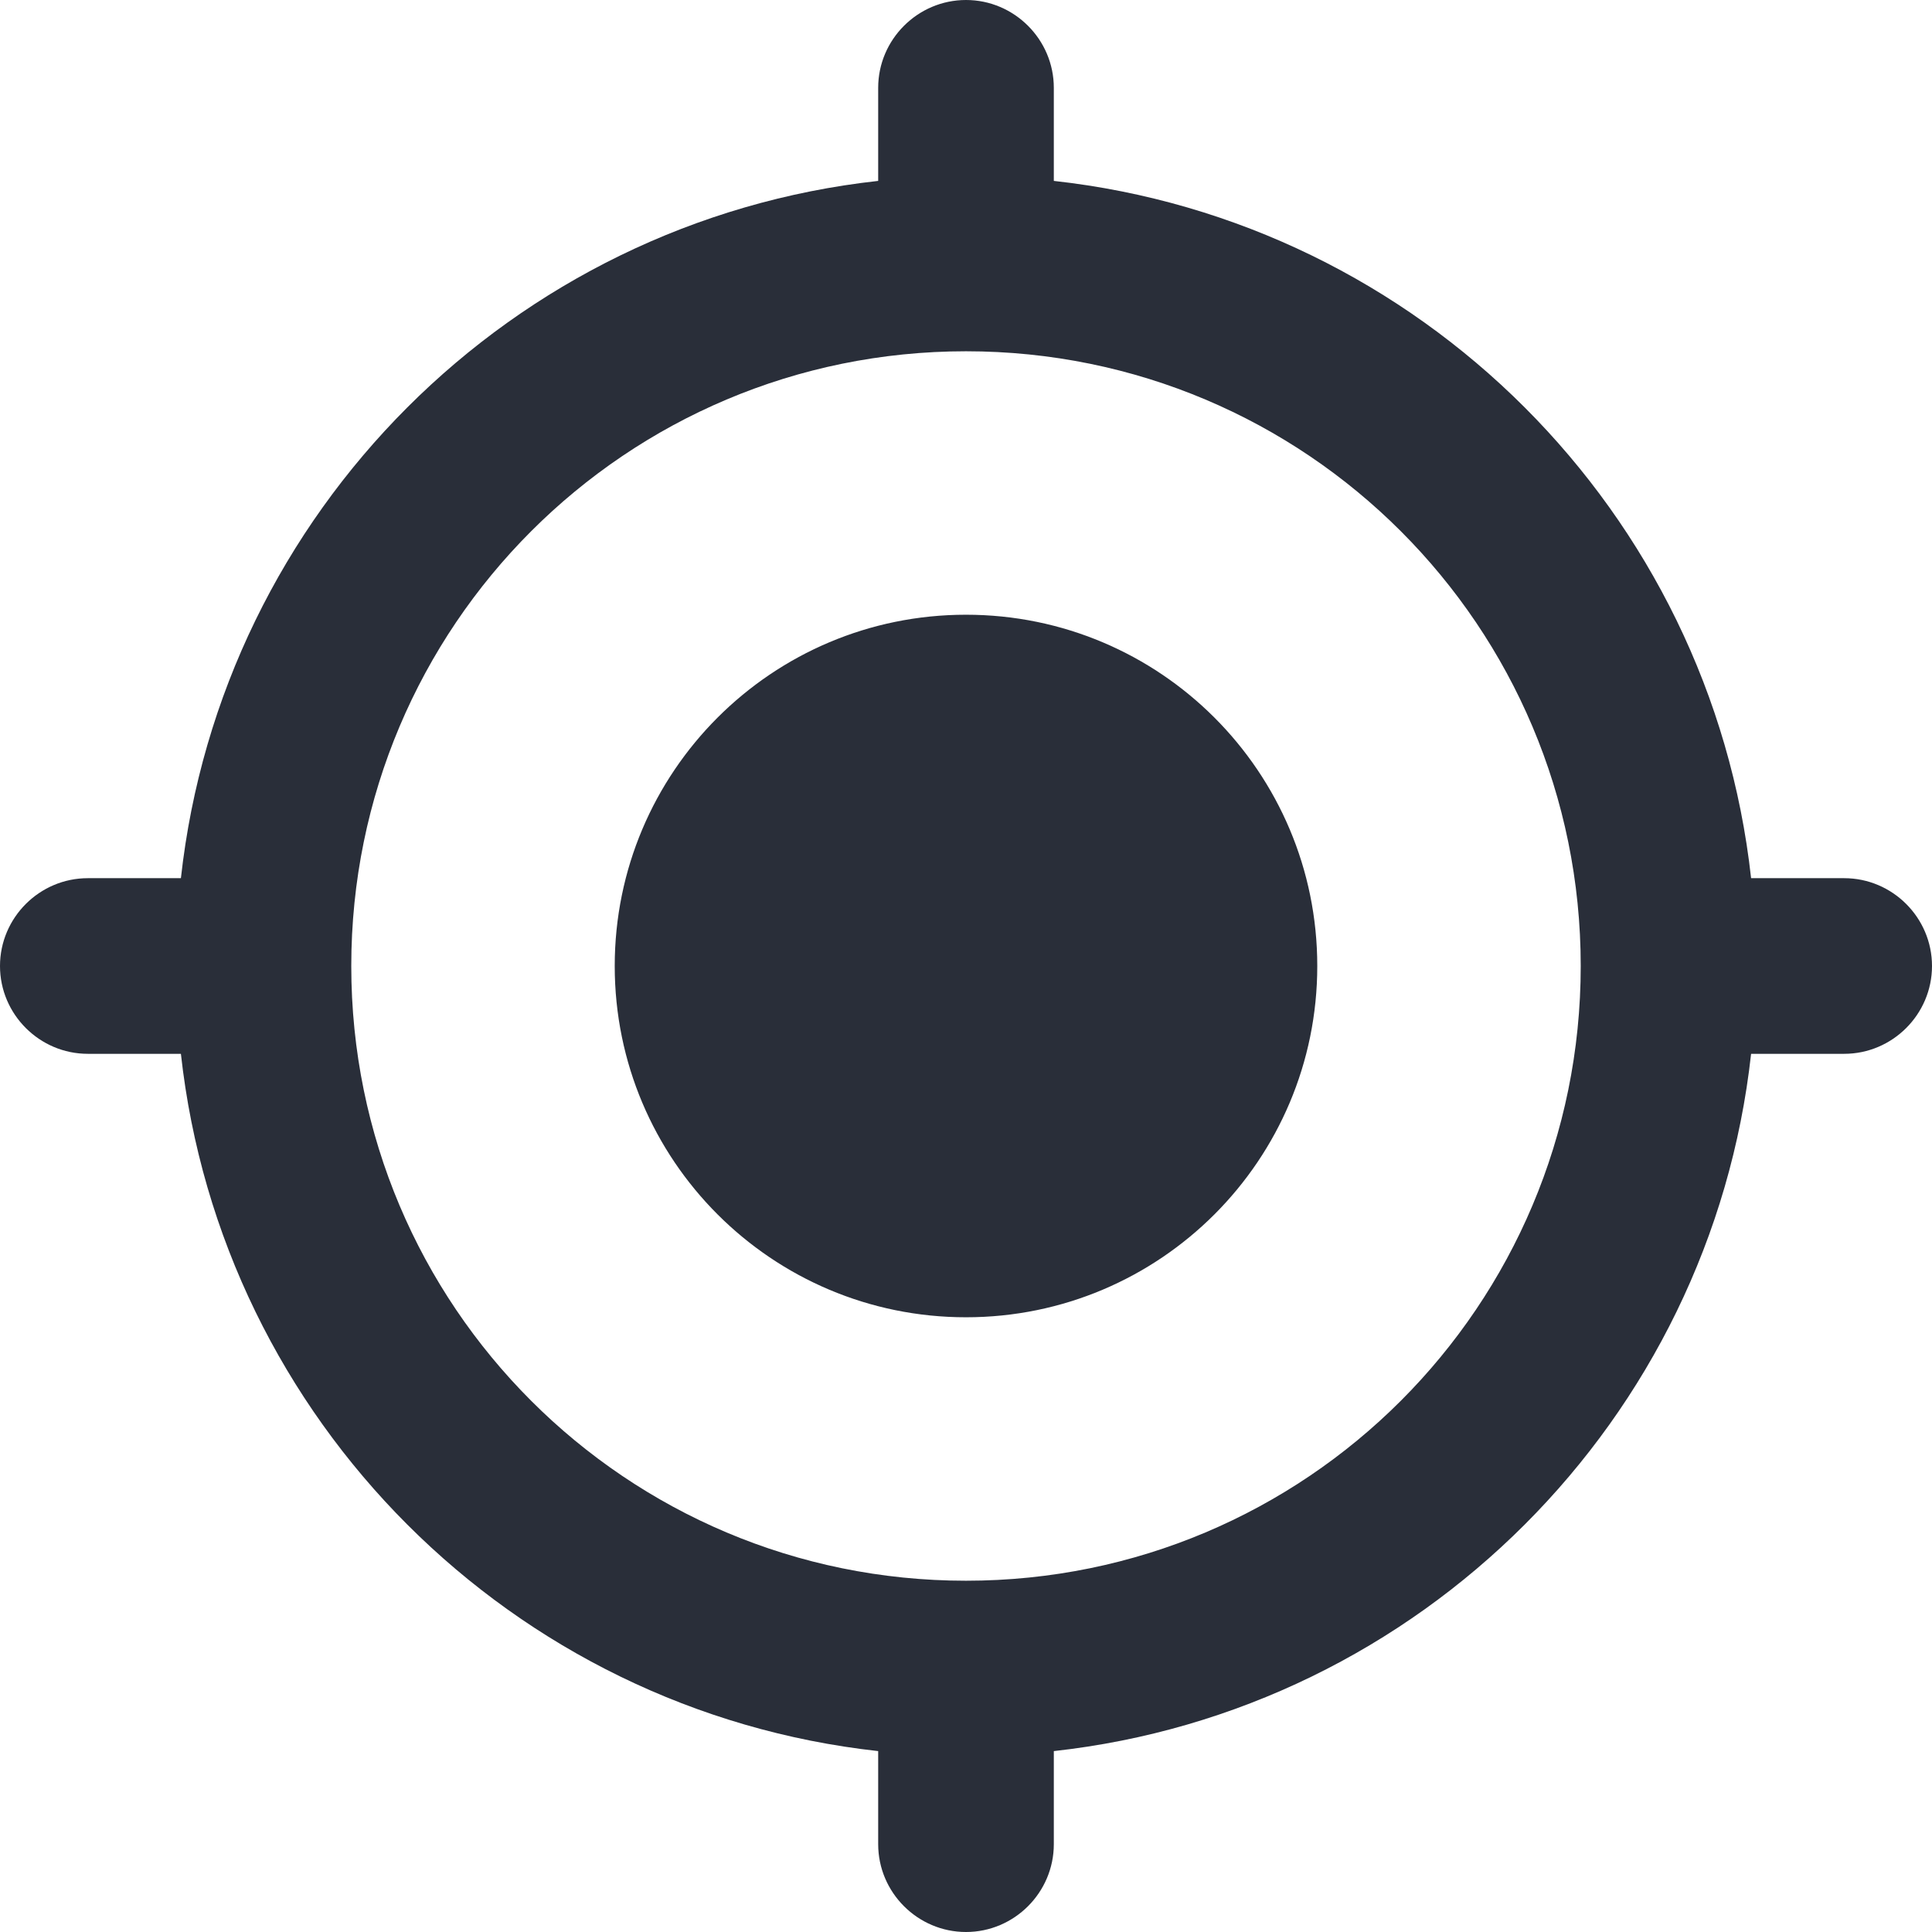 <svg width="22" height="22" viewBox="0 0 22 22" fill="none" xmlns="http://www.w3.org/2000/svg">
<path d="M11 7C8.79 7 7 8.79 7 11C7 13.21 8.79 15 11 15C13.21 15 15 13.21 15 11C15 8.79 13.21 7 11 7ZM19.94 10C19.48 5.83 16.17 2.52 12 2.06V1C12 0.45 11.55 0 11 0C10.45 0 10 0.45 10 1V2.06C5.83 2.52 2.52 5.83 2.06 10H1C0.45 10 0 10.45 0 11C0 11.55 0.45 12 1 12H2.06C2.52 16.17 5.83 19.48 10 19.94V21C10 21.55 10.45 22 11 22C11.55 22 12 21.55 12 21V19.94C16.17 19.48 19.48 16.17 19.94 12H21C21.55 12 22 11.55 22 11C22 10.45 21.55 10 21 10H19.94ZM11 18C7.13 18 4 14.87 4 11C4 7.13 7.13 4 11 4C14.87 4 18 7.13 18 11C18 14.87 14.87 18 11 18Z" fill="#292E39"/>
</svg>
